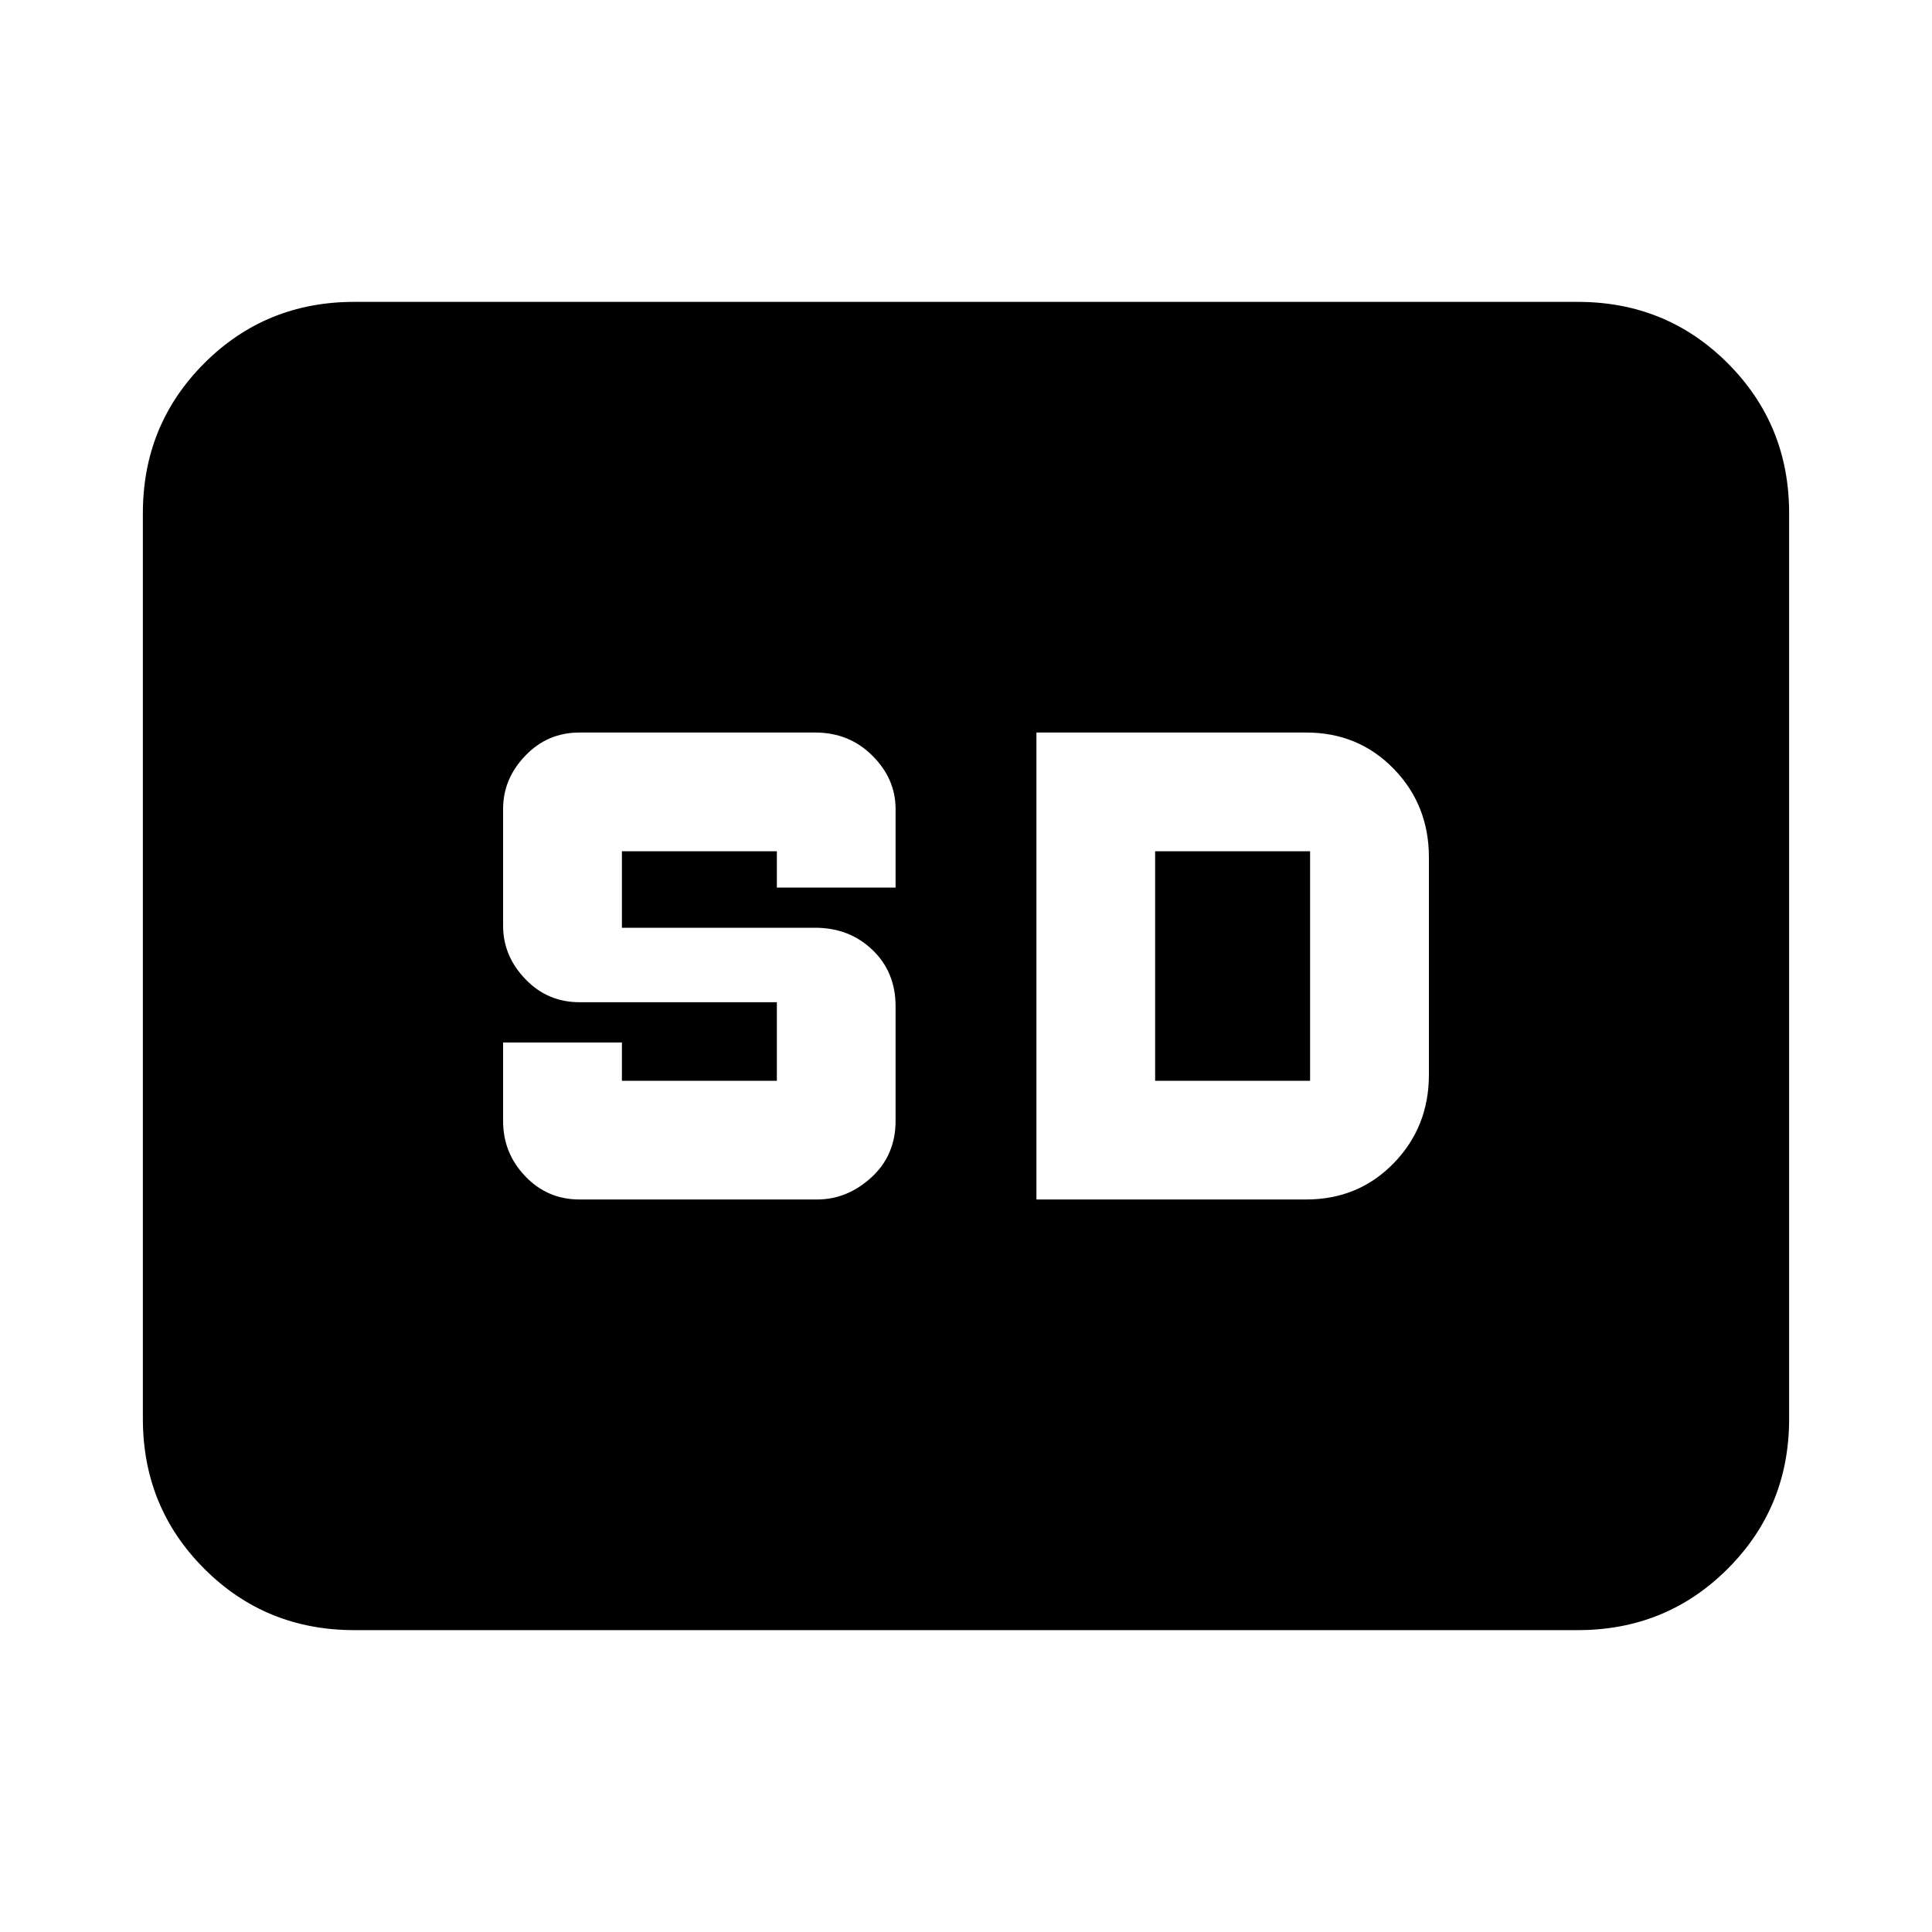 <svg xmlns="http://www.w3.org/2000/svg" height="20" width="20"><path d="M6 12.417h2.458q.313 0 .563-.229.25-.23.25-.584v-1.187q0-.355-.24-.584-.239-.229-.593-.229h-2v-.792h1.604v.376h1.229v-.813q0-.313-.24-.552-.239-.24-.593-.24H6q-.333 0-.562.24-.23.239-.23.552v1.208q0 .313.23.552.229.24.562.24h2.042v.813H6.438v-.396h-1.23v.812q0 .334.23.573.229.24.562.24Zm4.729 0h2.792q.541 0 .906-.375t.365-.917v-2.25q0-.542-.365-.917t-.906-.375h-2.792Zm1.229-1.229h1.604V8.812h-1.604Zm-8.291 5.687q-.917 0-1.552-.635-.636-.636-.636-1.552V5.312q0-.916.636-1.552.635-.635 1.552-.635h12.666q.917 0 1.552.635.636.636.636 1.552v9.376q0 .916-.636 1.552-.635.635-1.552.635Z"/></svg>